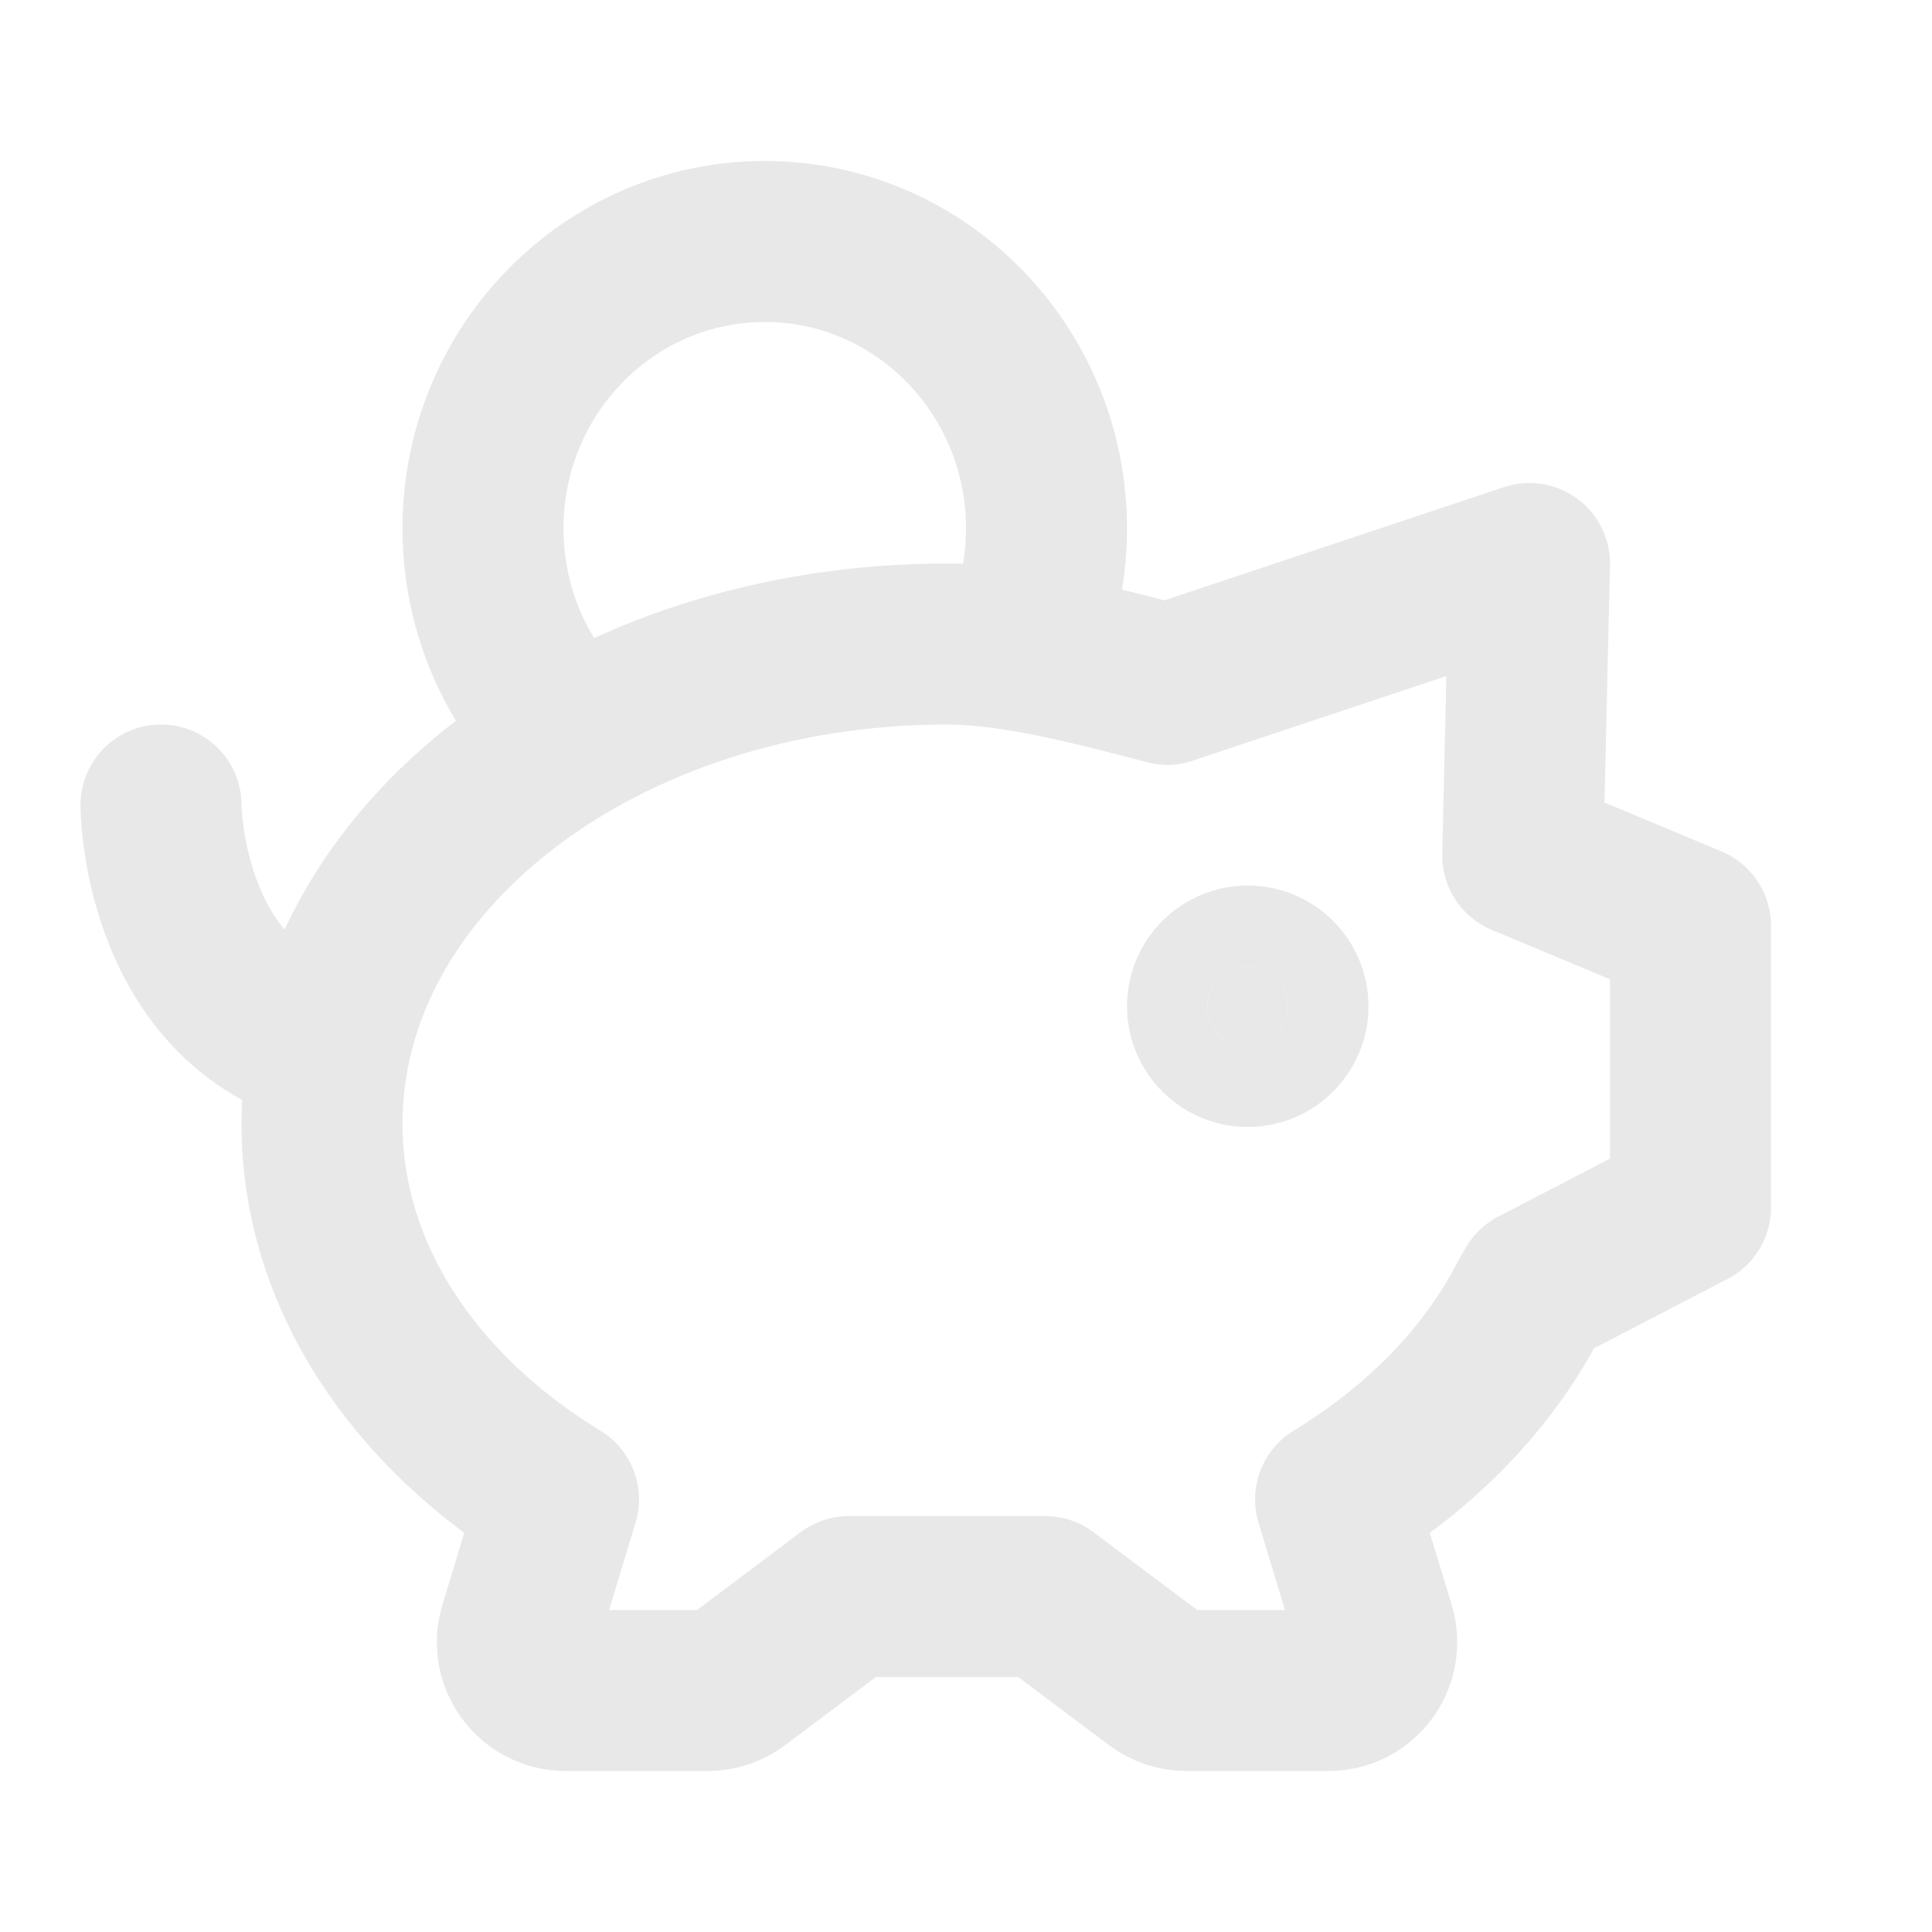<svg width="24" height="24" viewBox="0 0 24 24" fill="none" xmlns="http://www.w3.org/2000/svg">
<path d="M14.5 8.5C13.719 8.298 12.634 8 11.765 8C7.476 8 4 10.668 4 13.958C4 15.849 5.148 17.535 6.938 18.626L6.453 20.226C6.336 20.611 6.625 21 7.027 21H8.791C8.921 21 9.048 20.958 9.152 20.88L10.546 19.833H12.983L14.378 20.88C14.482 20.958 14.608 21 14.738 21H16.502C16.905 21 17.193 20.611 17.076 20.226L16.591 18.626C17.658 17.976 18.496 17.115 19 16.125" stroke="#E8E8E8" stroke-width="2" stroke-linecap="round" stroke-linejoin="round"/>
<path d="M14.5 8.5L19 7L18.916 10.628L21 11.5V15L19.074 16" stroke="#E8E8E8" stroke-width="2" stroke-linecap="round" stroke-linejoin="round"/>
<path d="M15.5 13C15.224 13 15 12.776 15 12.5C15 12.224 15.224 12 15.5 12C15.776 12 16 12.224 16 12.5C16 12.776 15.776 13 15.5 13Z" fill="#E8E8E8" stroke="#E8E8E8" stroke-width="2" stroke-linecap="round" stroke-linejoin="round"/>
<path d="M2 10C2 10 2 12.4 4 13" stroke="#E8E8E8" stroke-width="2" stroke-linecap="round" stroke-linejoin="round"/>
<path d="M12.801 7.753C12.93 7.381 13 6.981 13 6.565C13 4.596 11.433 3 9.5 3C7.567 3 6 4.596 6 6.565C6 7.506 6.358 8.363 6.944 9" stroke="#E8E8E8" stroke-width="2" stroke-linejoin="round"/>
</svg>
